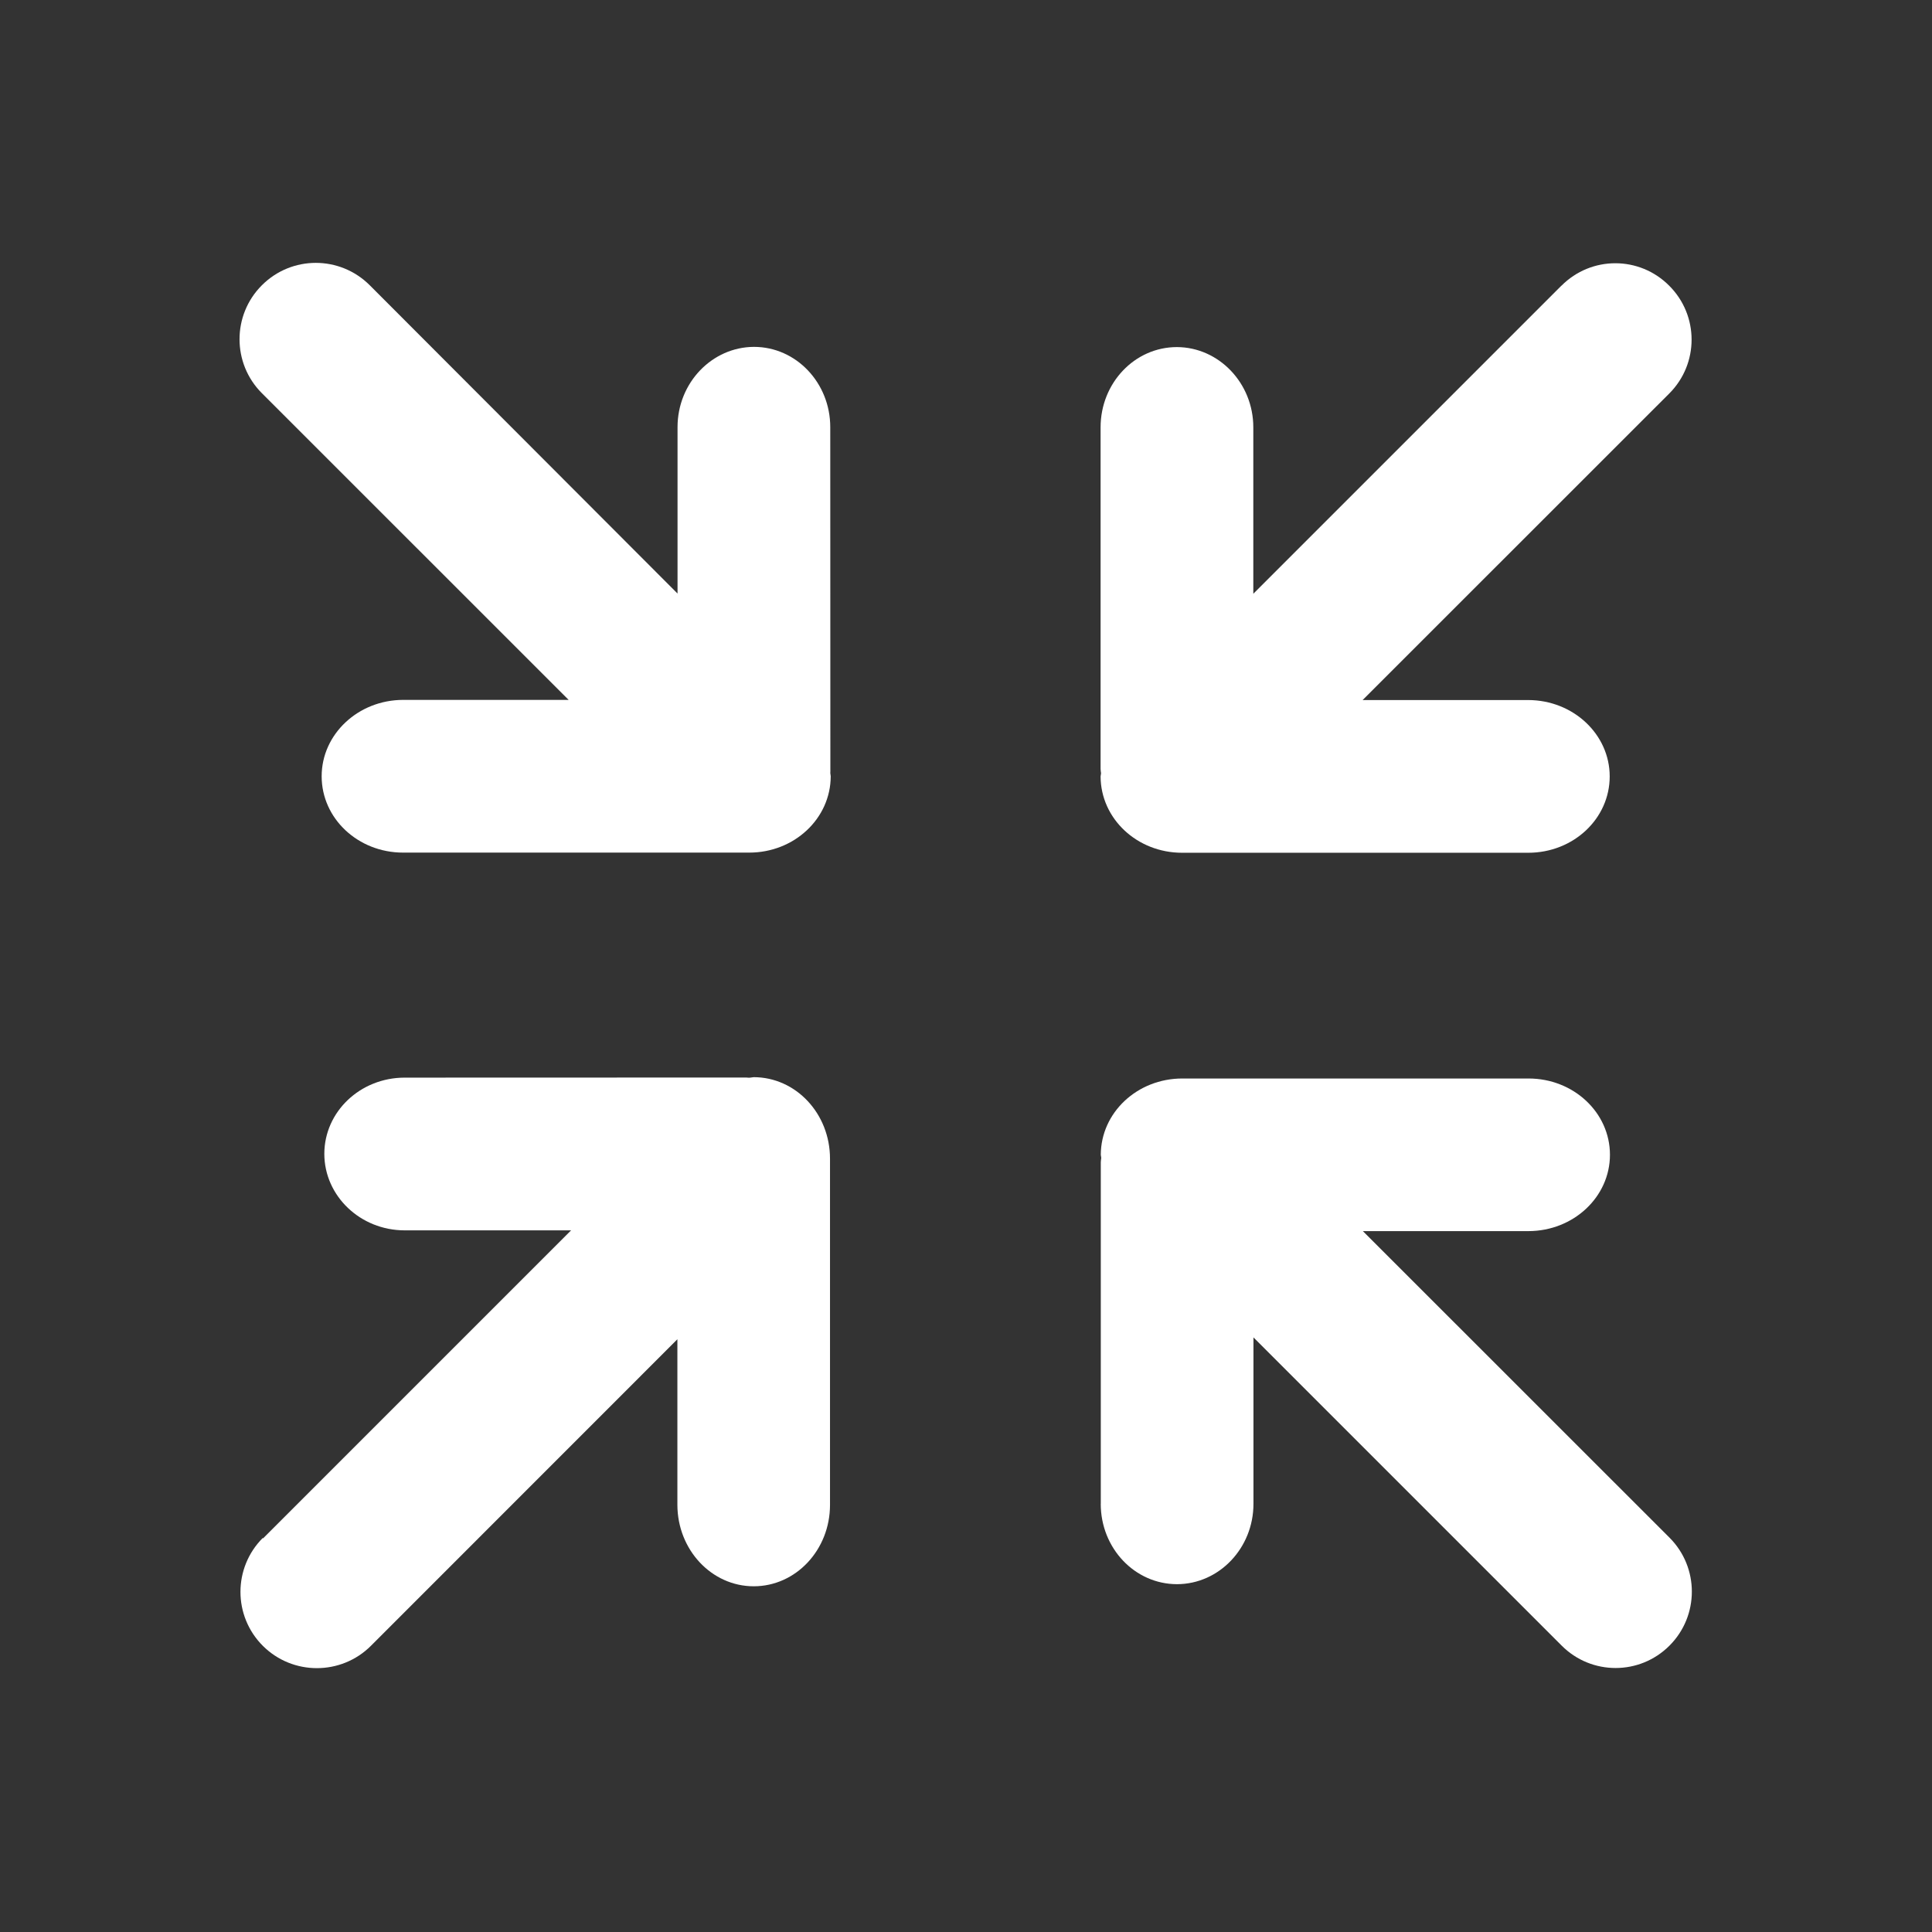 <svg viewBox="0 0 22 22" xmlns="http://www.w3.org/2000/svg"><rect x="0" y="0" width="22" height="22" fill="#333333" stroke="none"/><g transform="matrix(.583 0 0 .583 2.73 2.728)" fill="#fff"><path d="m16.817 24.693c0 .868.665 1.57 1.491 1.57.819-.002 1.492-.702 1.492-1.57v-3.25l6.02 6.02c.582.583 1.524.583 2.106 0 .582-.582.582-1.527 0-2.109l-5.989-5.987h3.235c.881-.002 1.591-.669 1.591-1.491 0-.824-.71-1.49-1.591-1.49h-6.761c-.881 0-1.59.665-1.593 1.49.003.022.006.039.009.061-.003.028-.009.058-.009.087v6.668h0"/><path d="m.452 25.372l6.02-6.02h-3.25c-.868 0-1.568-.672-1.57-1.493 0-.824.702-1.49 1.57-1.49l6.669-.002c.029 0 .059.008.087.001.021-.002.038-.006.061-.008.825.002 1.49.712 1.49 1.592v6.762c0 .879-.666 1.59-1.49 1.59-.822 0-1.489-.711-1.491-1.59v-3.235l-5.987 5.989c-.582.58-1.527.58-2.109 0-.584-.583-.584-1.526-0-2.11"/><path d="m25.817.898l-6.02 6.02v-3.25c0-.865-.673-1.565-1.492-1.568-.826 0-1.491.703-1.491 1.568v6.671c0 .029.006.059.009.085-.003.021-.006.041-.009.062.003.826.712 1.491 1.592 1.491h6.761c.881 0 1.591-.665 1.591-1.491 0-.821-.71-1.49-1.591-1.492h-3.235l5.989-5.987c.582-.581.582-1.524 0-2.105-.582-.586-1.524-.586-2.106-0"/><path d="m6.424 8.991h-3.234c-.879.002-1.59.671-1.59 1.492 0 .826.711 1.491 1.59 1.491h6.761c.88 0 1.59-.665 1.592-1.491-.002-.021-.006-.041-.008-.062.002-.026.001-.055.001-.085l-.002-6.672c0-.865-.666-1.568-1.49-1.568-.821.003-1.493.703-1.493 1.568v3.25l-6.01-6.02c-.584-.585-1.527-.585-2.11 0-.58.581-.58 1.524 0 2.105l5.989 5.988"/></g></svg>
